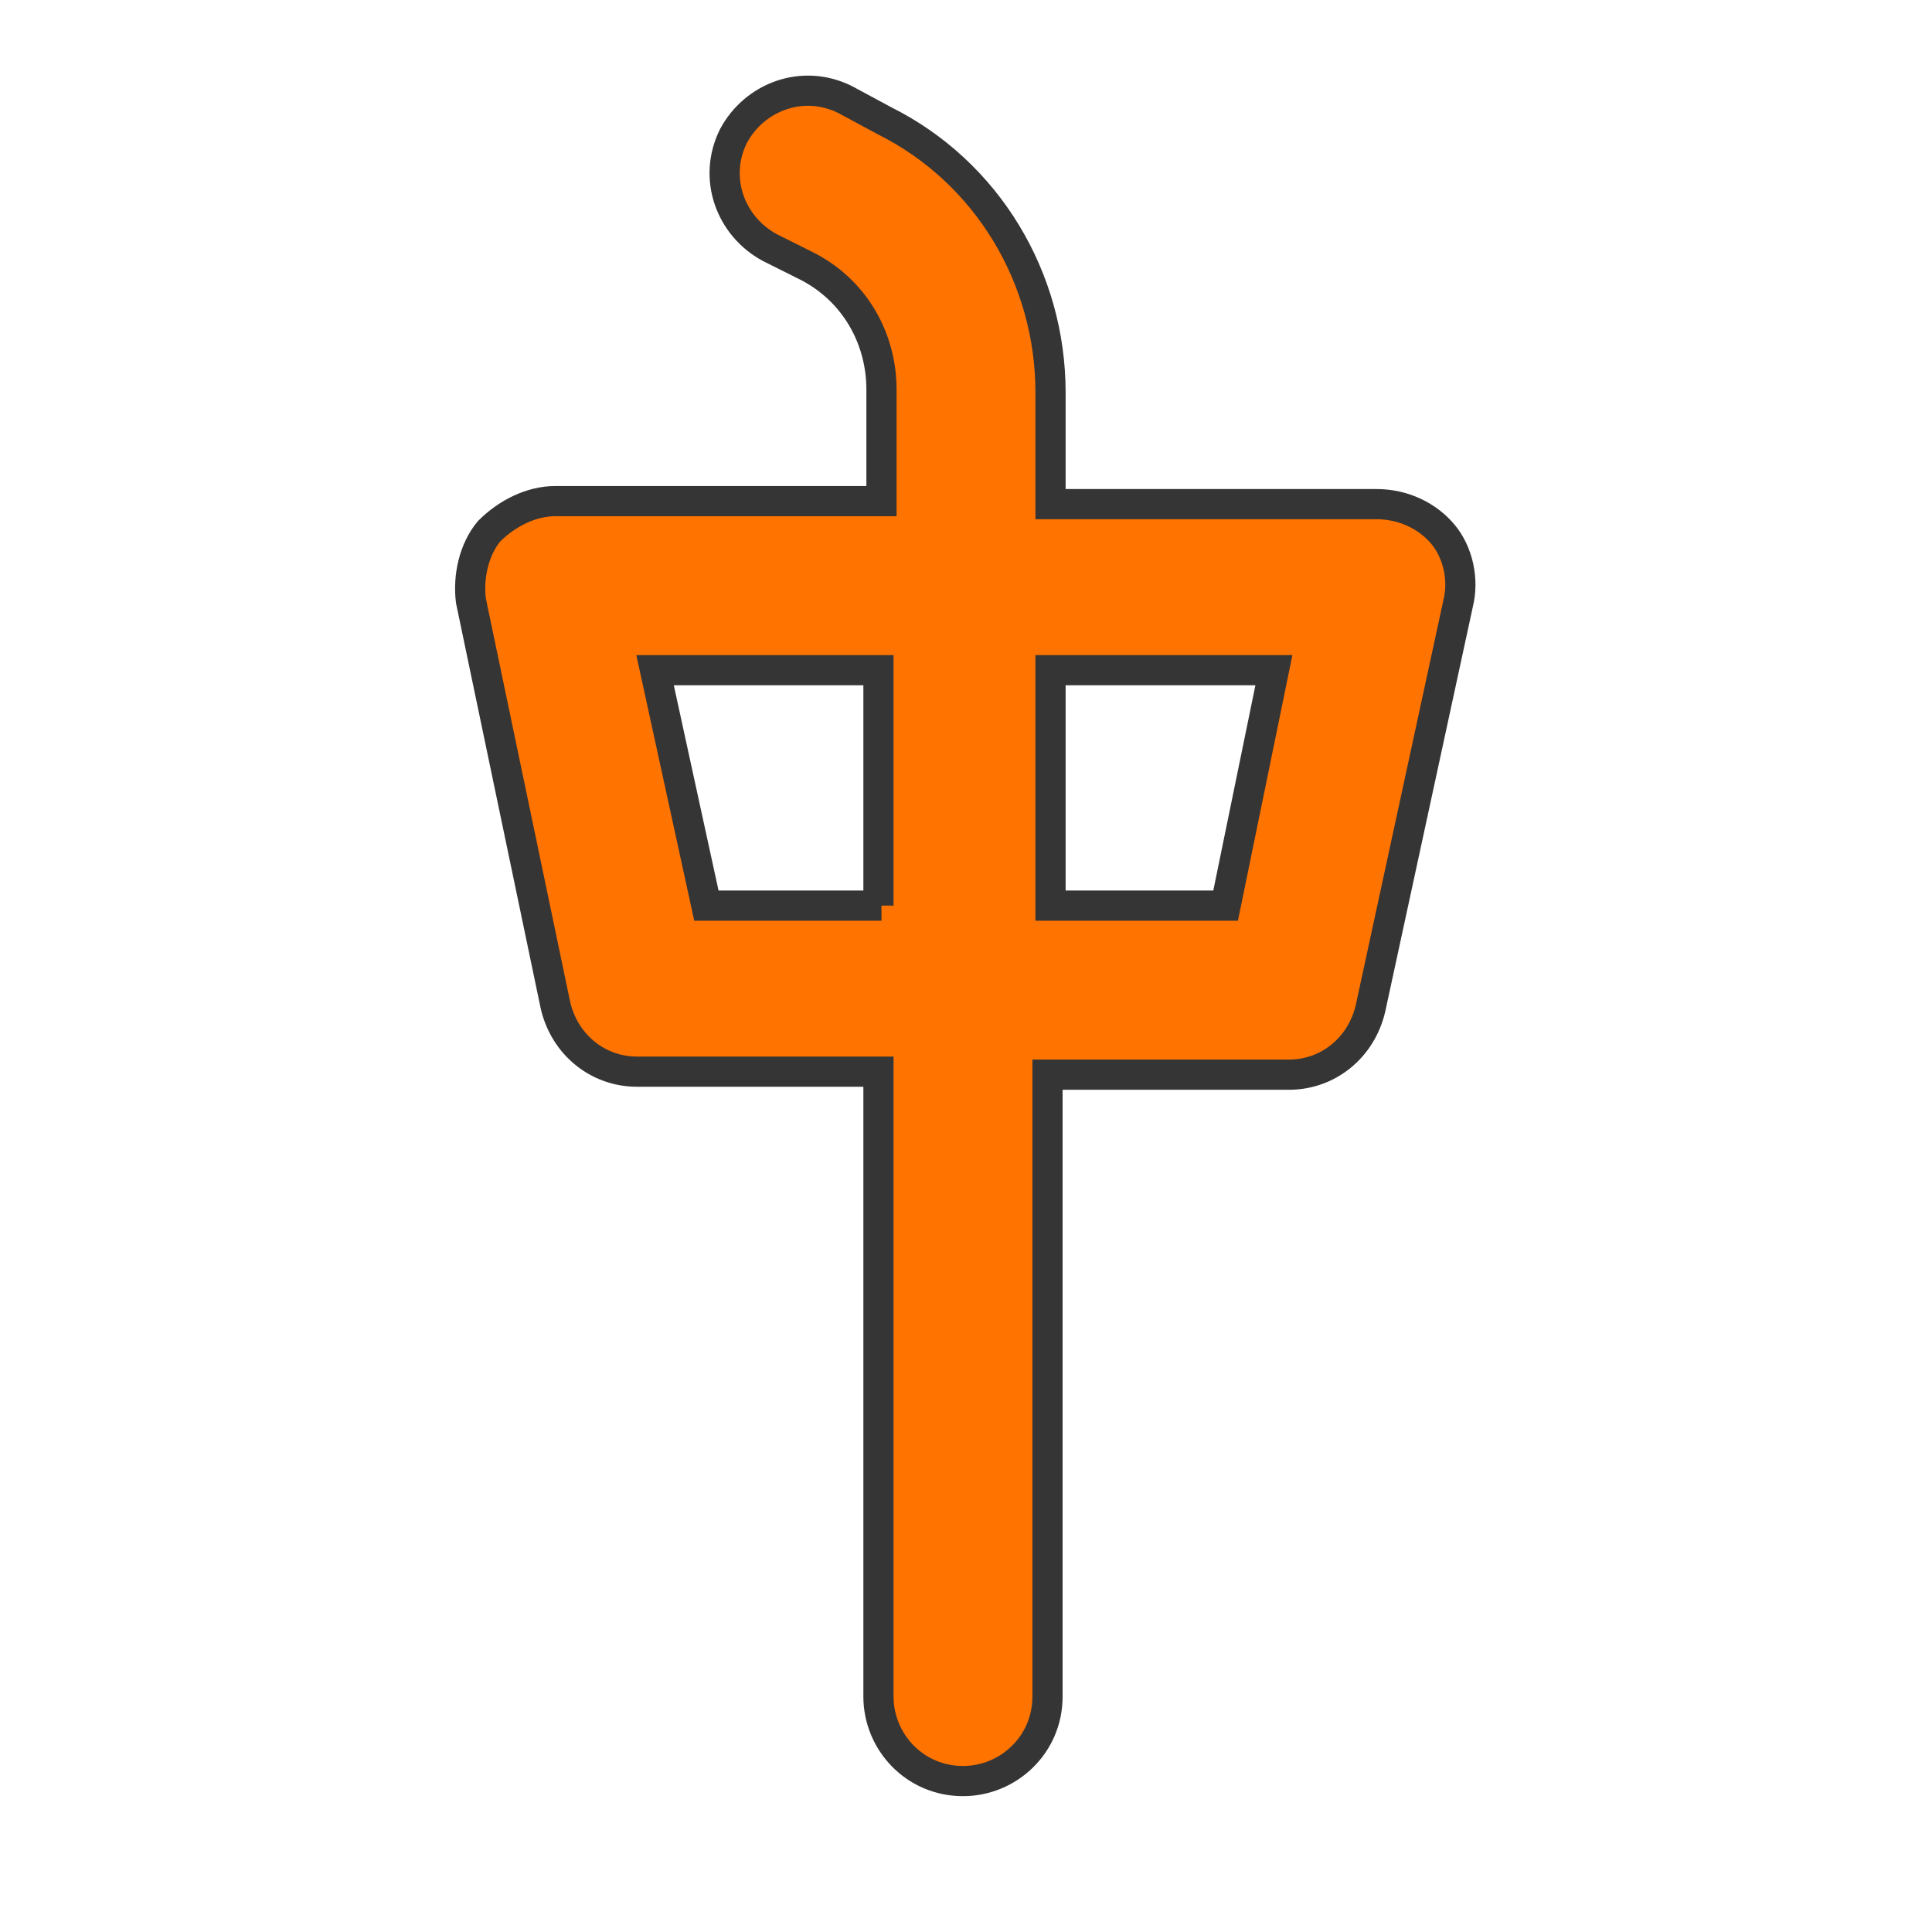 <?xml version="1.0" encoding="utf-8"?>
<!-- Generator: Adobe Illustrator 24.0.1, SVG Export Plug-In . SVG Version: 6.00 Build 0)  -->
<svg version="1.1" id="Layer_1" xmlns="http://www.w3.org/2000/svg" xmlns:xlink="http://www.w3.org/1999/xlink" x="0px" y="0px"
	 viewBox="0 0 64 64" style="enable-background:new 0 0 64 64;" xml:space="preserve">
<style type="text/css">
	.st0{fill:#FF7300;stroke:#353535;stroke-miterlimit:10;}
</style>
<g>
	<g>
		<path class="st0" d="M47.8,17.7c-0.5-0.6-1.3-1-2.2-1H34.8V13c0-3.8-2.1-7.3-5.5-9L28,3.3c-1.4-0.7-3-0.1-3.7,1.2
			c-0.7,1.4-0.1,3,1.2,3.7l1.2,0.6c1.6,0.8,2.5,2.4,2.5,4.1v3.7H18.4c-0.8,0-1.6,0.4-2.2,1c-0.5,0.6-0.7,1.5-0.6,2.3l2.8,13.4
			c0.3,1.3,1.4,2.2,2.7,2.2h8v20.7c0,1.5,1.2,2.8,2.8,2.8c1.5,0,2.8-1.2,2.8-2.8V35.6h8c1.3,0,2.4-0.9,2.7-2.2L48.3,20
			C48.5,19.2,48.3,18.3,47.8,17.7z M29.2,30h-5.8l-1.7-7.8h7.4V30z M40.6,30h-5.8v-7.8h7.4L40.6,30z"/>
	</g>
</g>
</svg>
